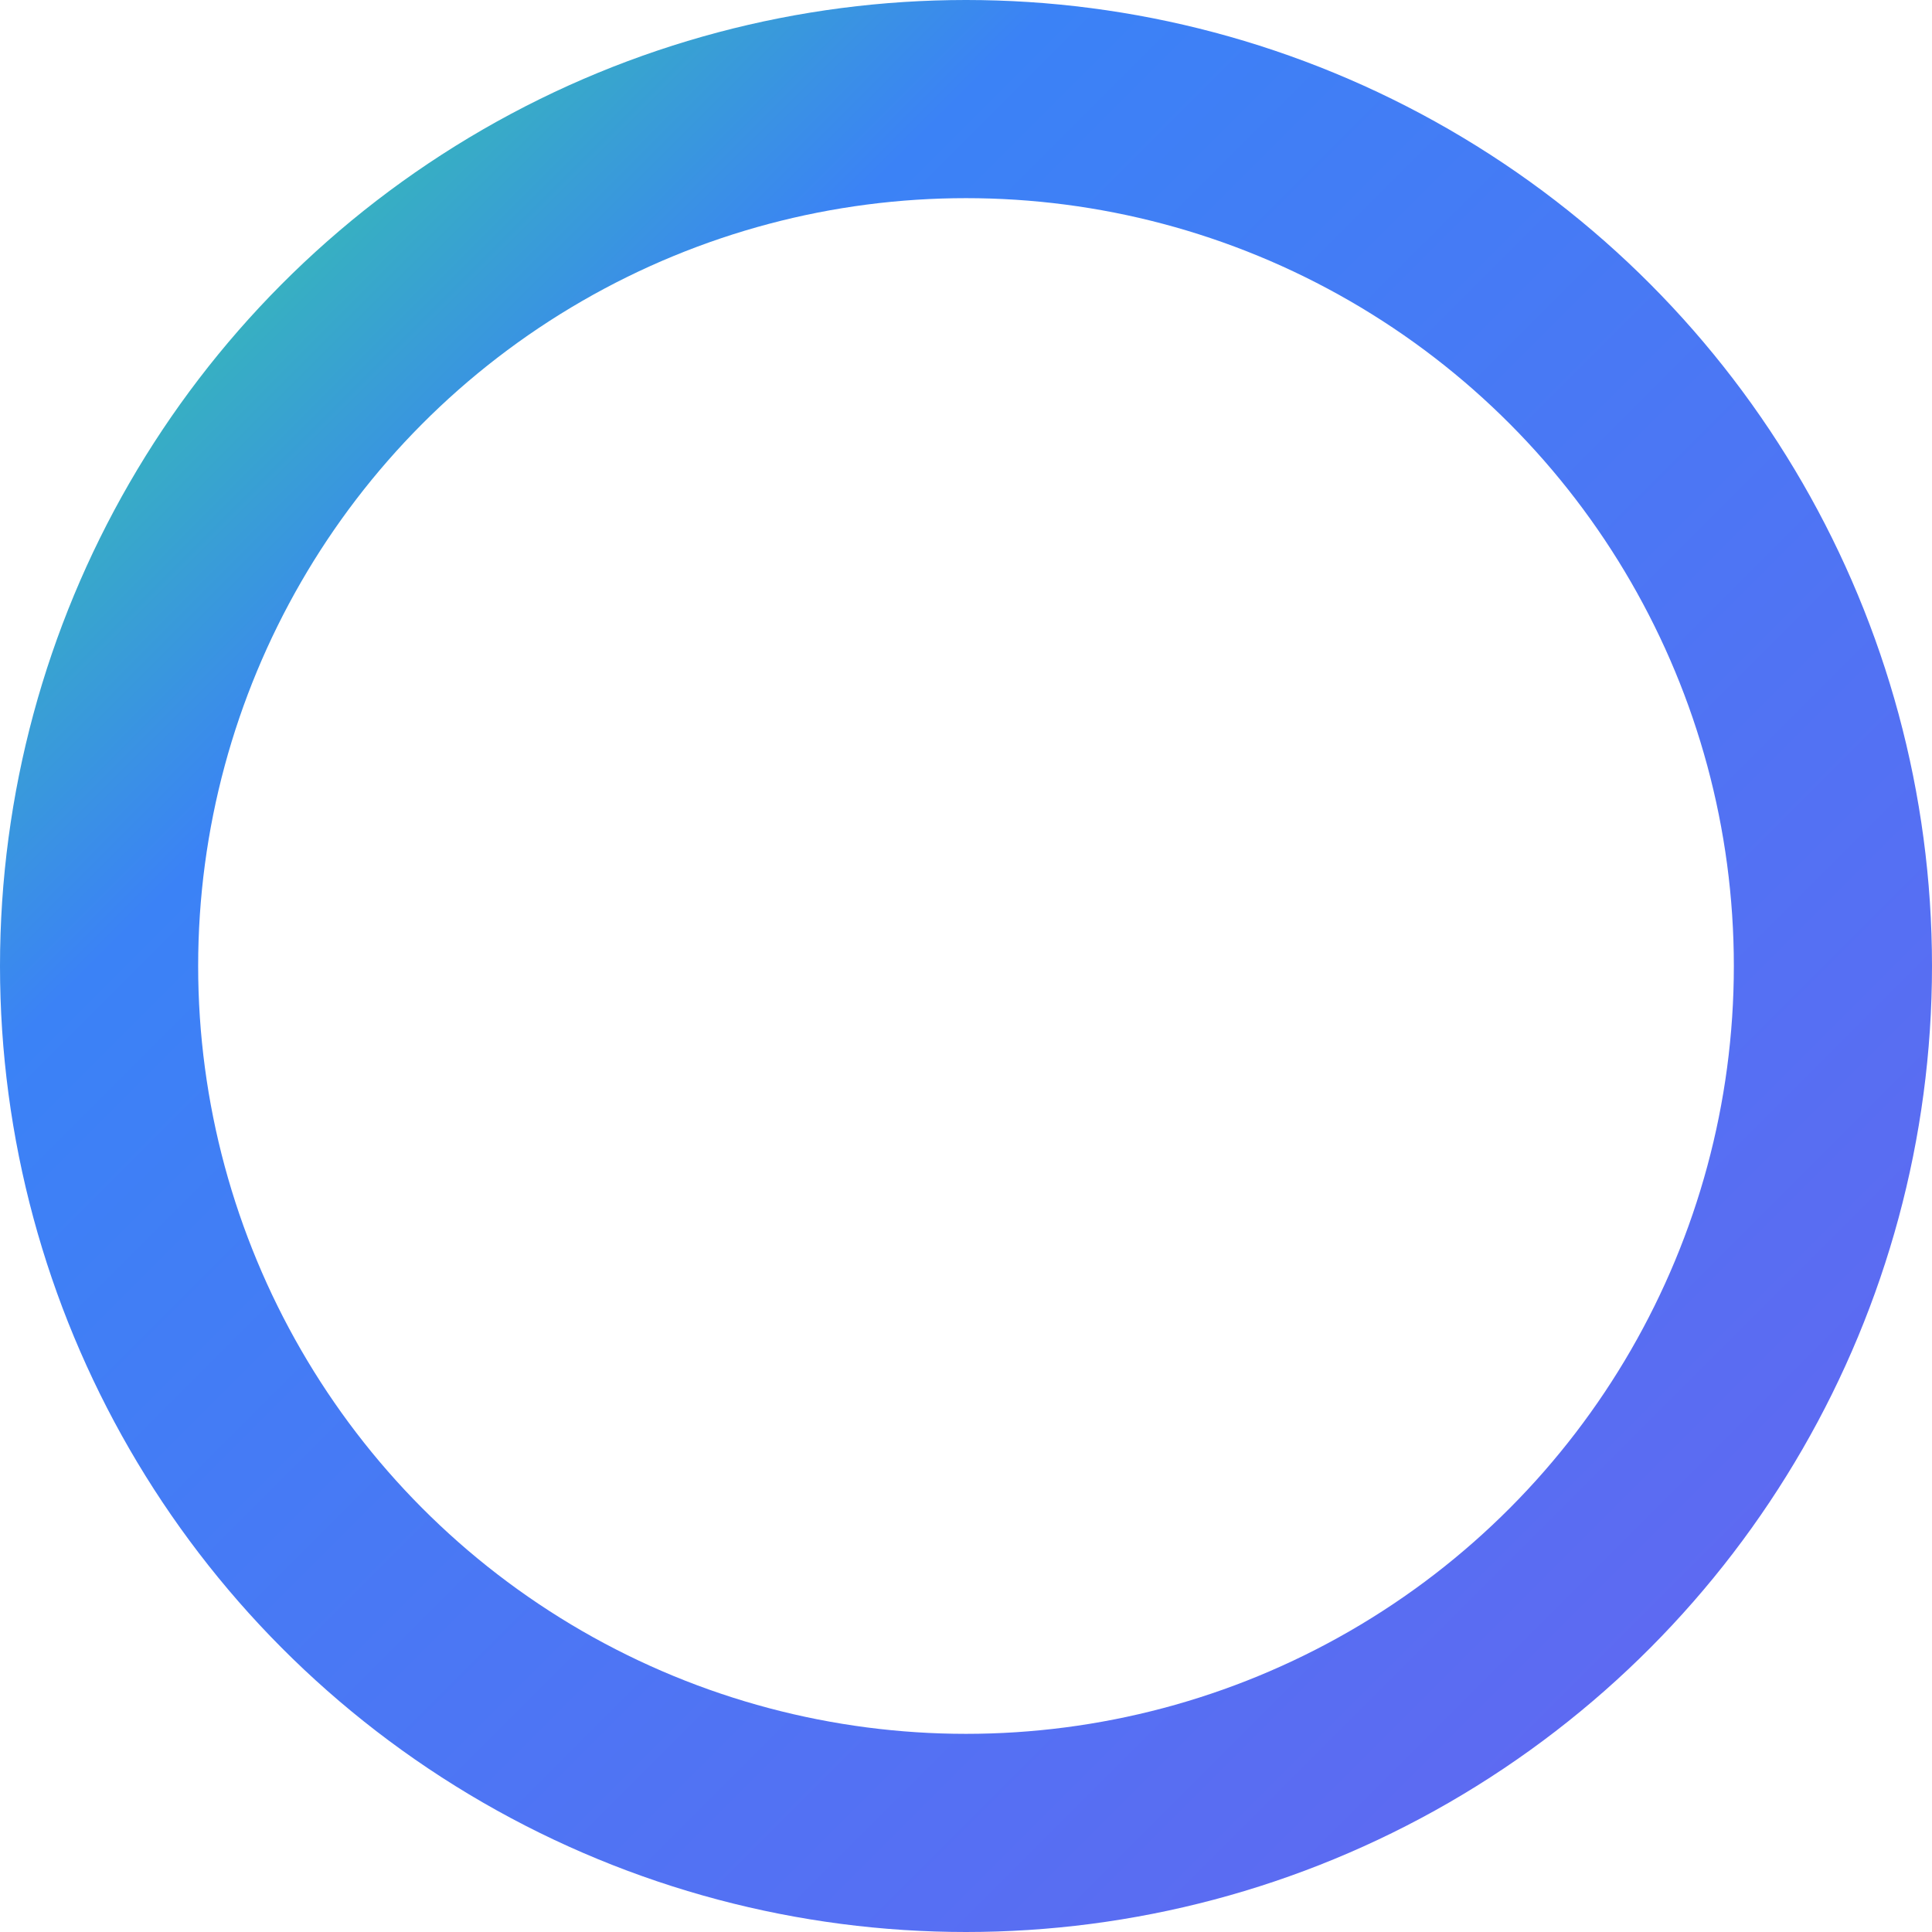 <svg viewBox="0 0 78 78" xmlns="http://www.w3.org/2000/svg" width="500" height="500">
  <defs>
    <linearGradient id="lightGreenBlueViolet" x1="0%" y1="0%" x2="100%" y2="100%">
      <stop offset="0%" style="stop-color:#34d399;stop-opacity:1" />
      <stop offset="25%" style="stop-color:#3b82f6;stop-opacity:1" />
      <stop offset="100%" style="stop-color:#6366f1;stop-opacity:1" />
    </linearGradient>
  </defs>
  
  <circle cx="39" cy="39" r="35" fill="none" stroke="url(#lightGreenBlueViolet)" stroke-width="8" />
</svg>